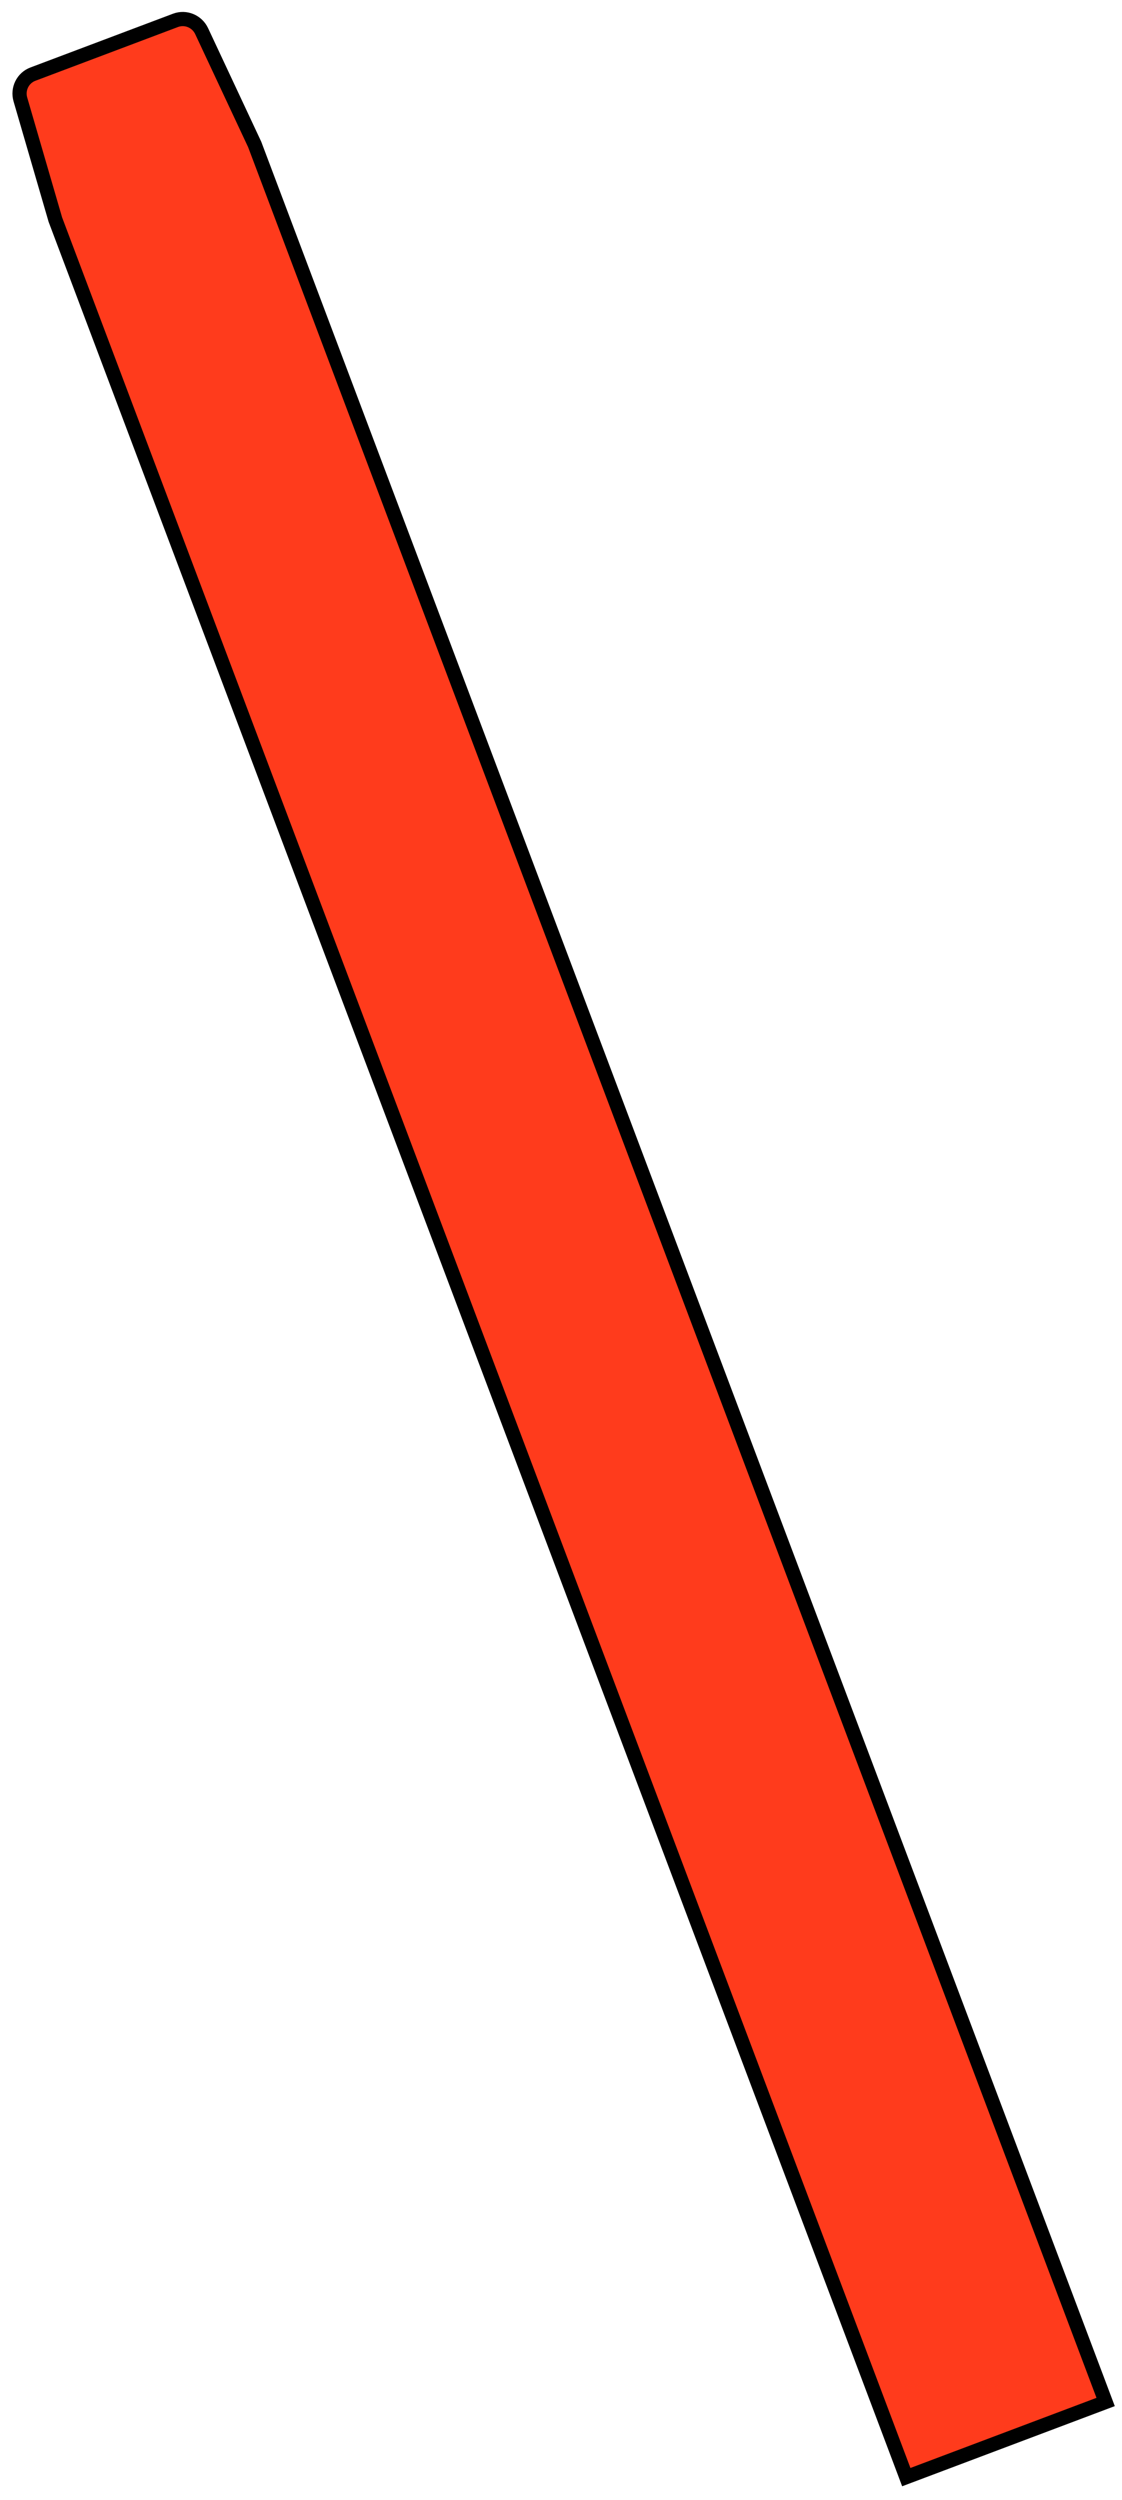 <svg width="79" height="176" viewBox="0 0 79 176" fill="none" xmlns="http://www.w3.org/2000/svg">
<path d="M2.317 5.219L12.358 1.433C13.07 1.165 13.871 1.496 14.198 2.193L17.933 10.17L77.848 169.111L63.812 174.402L3.897 15.461L1.436 7.004C1.221 6.265 1.604 5.487 2.317 5.219Z" fill="#FF3B1C" stroke="black"/>
</svg>
